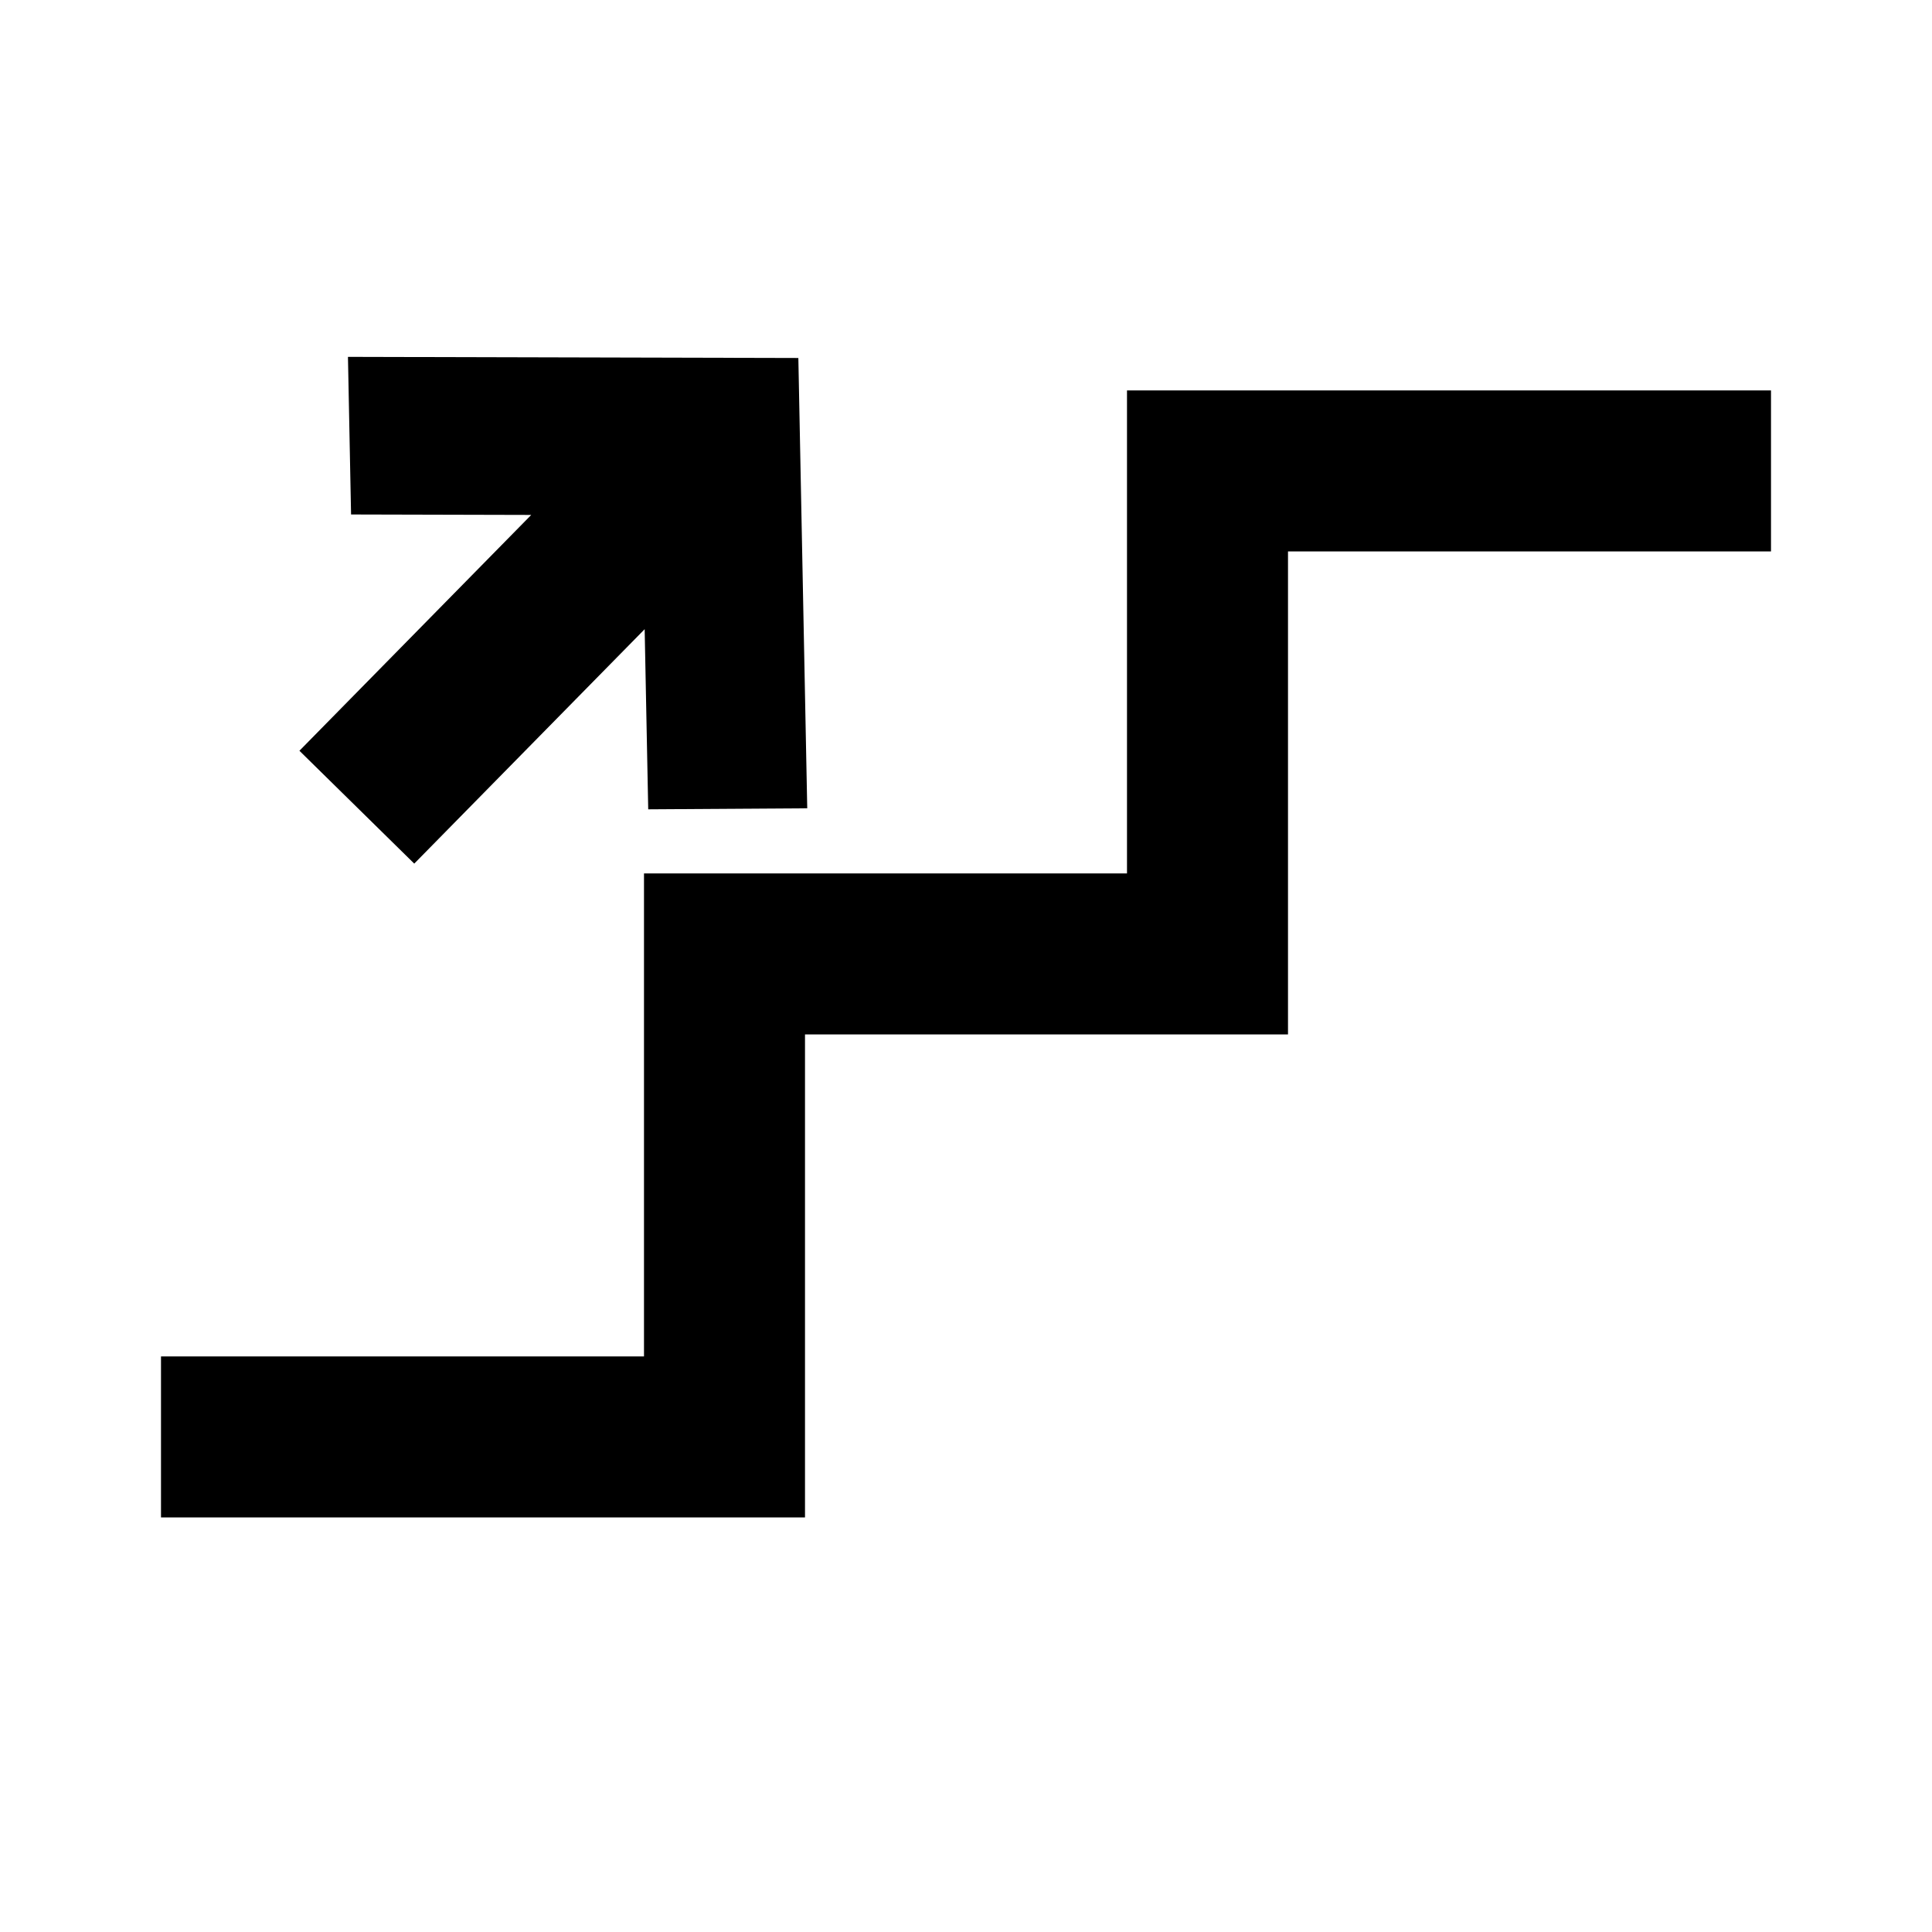 <svg width="960" height="960" xmlns="http://www.w3.org/2000/svg" xmlns:svg="http://www.w3.org/2000/svg">
 <g class="layer">
  <title>Layer 1</title>
  <path d="m80,754l0,-80l240,0l0,-240l240,0l0,-240l320,0l0,80l-240,0l0,240l-240,0l0,240l-320,0z" id="svg_1"/>
  <path d="m327.01,133.01l0,164.31l64,-62.59l56,54.77l-160,156.48l-160,-156.48l56,-55.75l64,62.59l0,-163.33l80,0z" id="svg_2" transform="rotate(-135.494 287.005 289.492)"/>
  <line fill="none" id="svg_3" x1="93" x2="391" y1="406" y2="224"/>
  <line fill="none" id="svg_5" x1="-1247" x2="-651" y1="450" y2="-74"/>
 </g>
</svg>